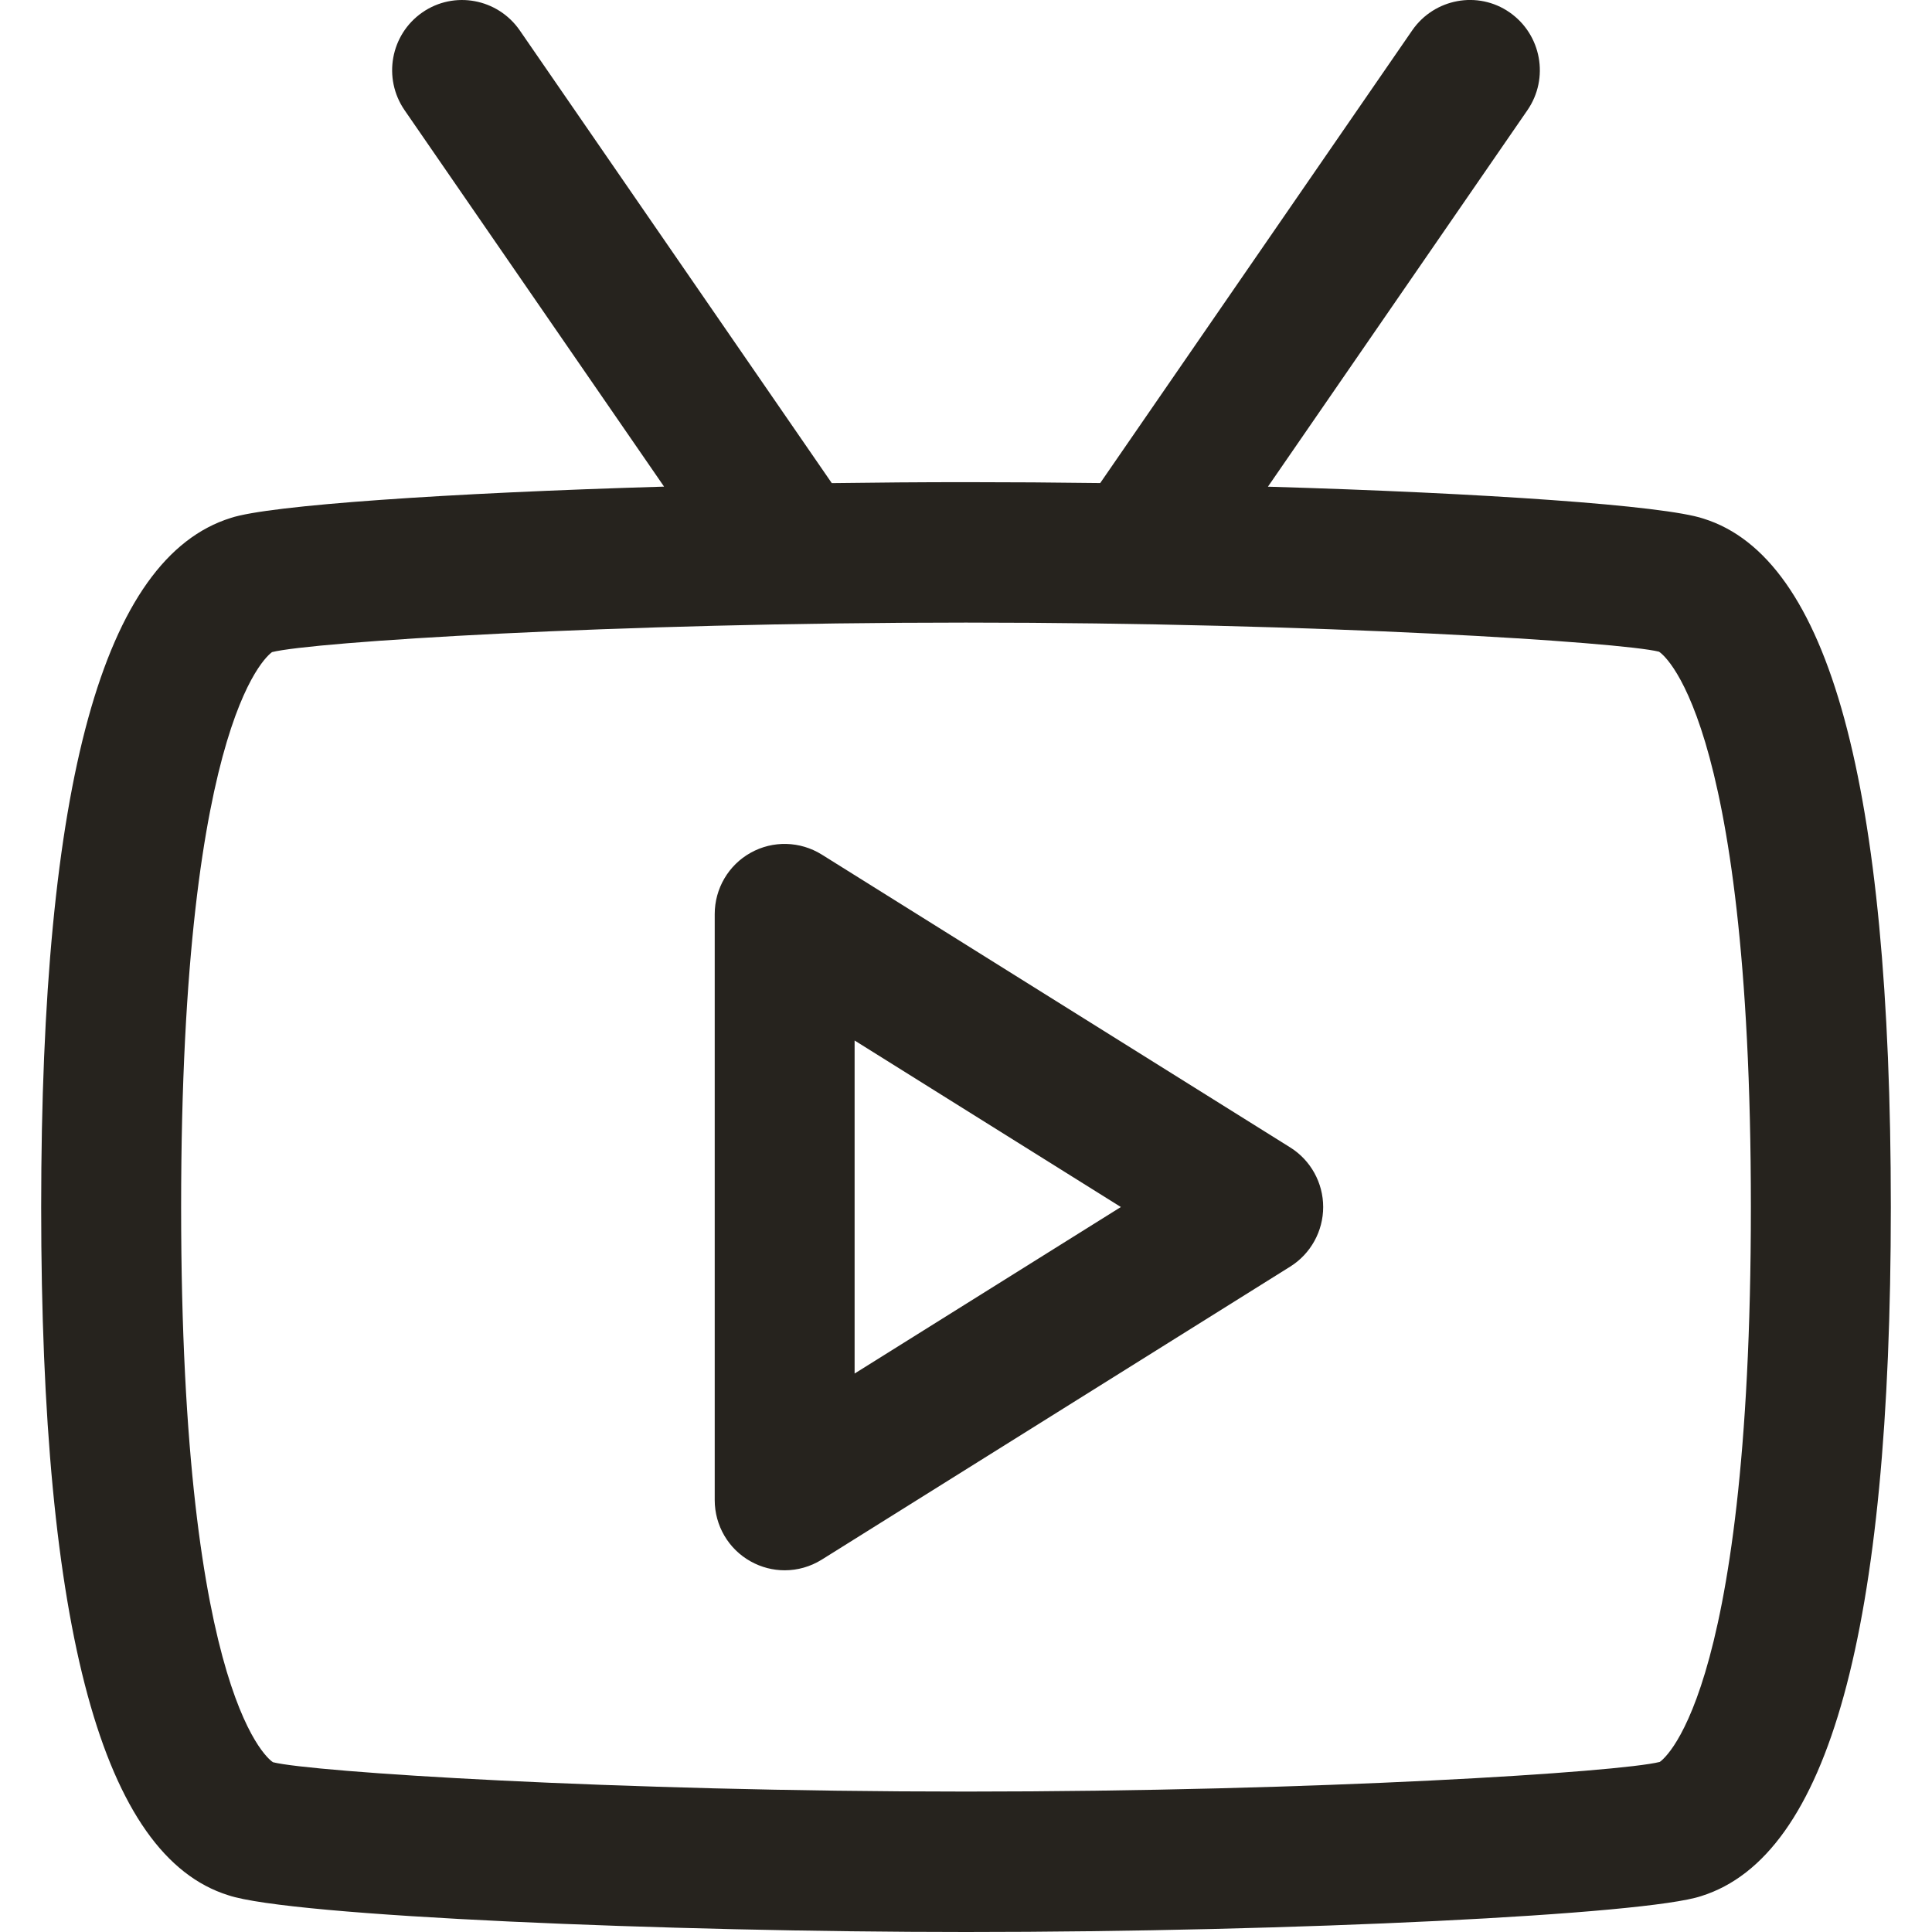 <?xml version="1.0" encoding="utf-8"?>
<!-- Generator: Adobe Illustrator 17.0.0, SVG Export Plug-In . SVG Version: 6.00 Build 0)  -->
<!DOCTYPE svg PUBLIC "-//W3C//DTD SVG 1.1//EN" "http://www.w3.org/Graphics/SVG/1.1/DTD/svg11.dtd">
<svg version="1.1" id="图层_1" xmlns="http://www.w3.org/2000/svg" xmlns:xlink="http://www.w3.org/1999/xlink" x="0px" y="0px"
	 width="32px" height="32px" viewBox="0 0 32 32" enable-background="new 0 0 32 32" xml:space="preserve">
<g>
	<path fill="#26231E" d="M28.215,8.59c-0.654-0.219-3.637-0.424-7.214-0.529l4.298-6.236c0.364-0.529,0.232-1.252-0.294-1.619
		s-1.249-0.23-1.613,0.295l-5.169,7.5C17.483,7.991,16.739,7.986,16,7.986s-1.483,0.006-2.223,0.016l-5.169-7.5
		C8.243-0.024,7.523-0.16,6.995,0.206c-0.527,0.366-0.658,1.09-0.294,1.619l4.298,6.235C7.427,8.165,4.456,8.367,3.822,8.579
		c-2.112,0.659-3.14,4.392-3.14,11.413c0,7.019,1.021,10.751,3.099,11.399C4.814,31.74,11.084,32,16,32
		c5.451,0,11.268-0.288,12.178-0.595c2.112-0.662,3.14-4.395,3.14-11.413C31.318,12.971,30.296,9.24,28.215,8.59z M27.491,29.183
		c-0.658,0.168-5.645,0.491-11.491,0.491c-5.862,0-10.851-0.326-11.478-0.486C4.507,29.18,3,28.258,3,19.992
		c0-8.294,1.515-9.191,1.506-9.191c0.659-0.168,5.649-0.489,11.494-0.489c5.859,0,10.851,0.324,11.478,0.482
		C27.493,10.803,29,11.726,29,19.992C29,28.296,27.484,29.183,27.491,29.183z"/>
	<path fill="#26231E" d="M13.609,14.153c-0.356-0.221-0.806-0.235-1.175-0.029c-0.368,0.204-0.596,0.594-0.596,1.016v9.706
		c0,0.423,0.228,0.812,0.596,1.016c0.175,0.098,0.37,0.147,0.563,0.147c0.213,0,0.425-0.059,0.613-0.176l7.76-4.854
		c0.339-0.212,0.546-0.586,0.546-0.987c0-0.401-0.207-0.775-0.546-0.987L13.609,14.153z M14.155,22.75v-5.516l4.41,2.758
		L14.155,22.75z"/>
</g>
</svg>
